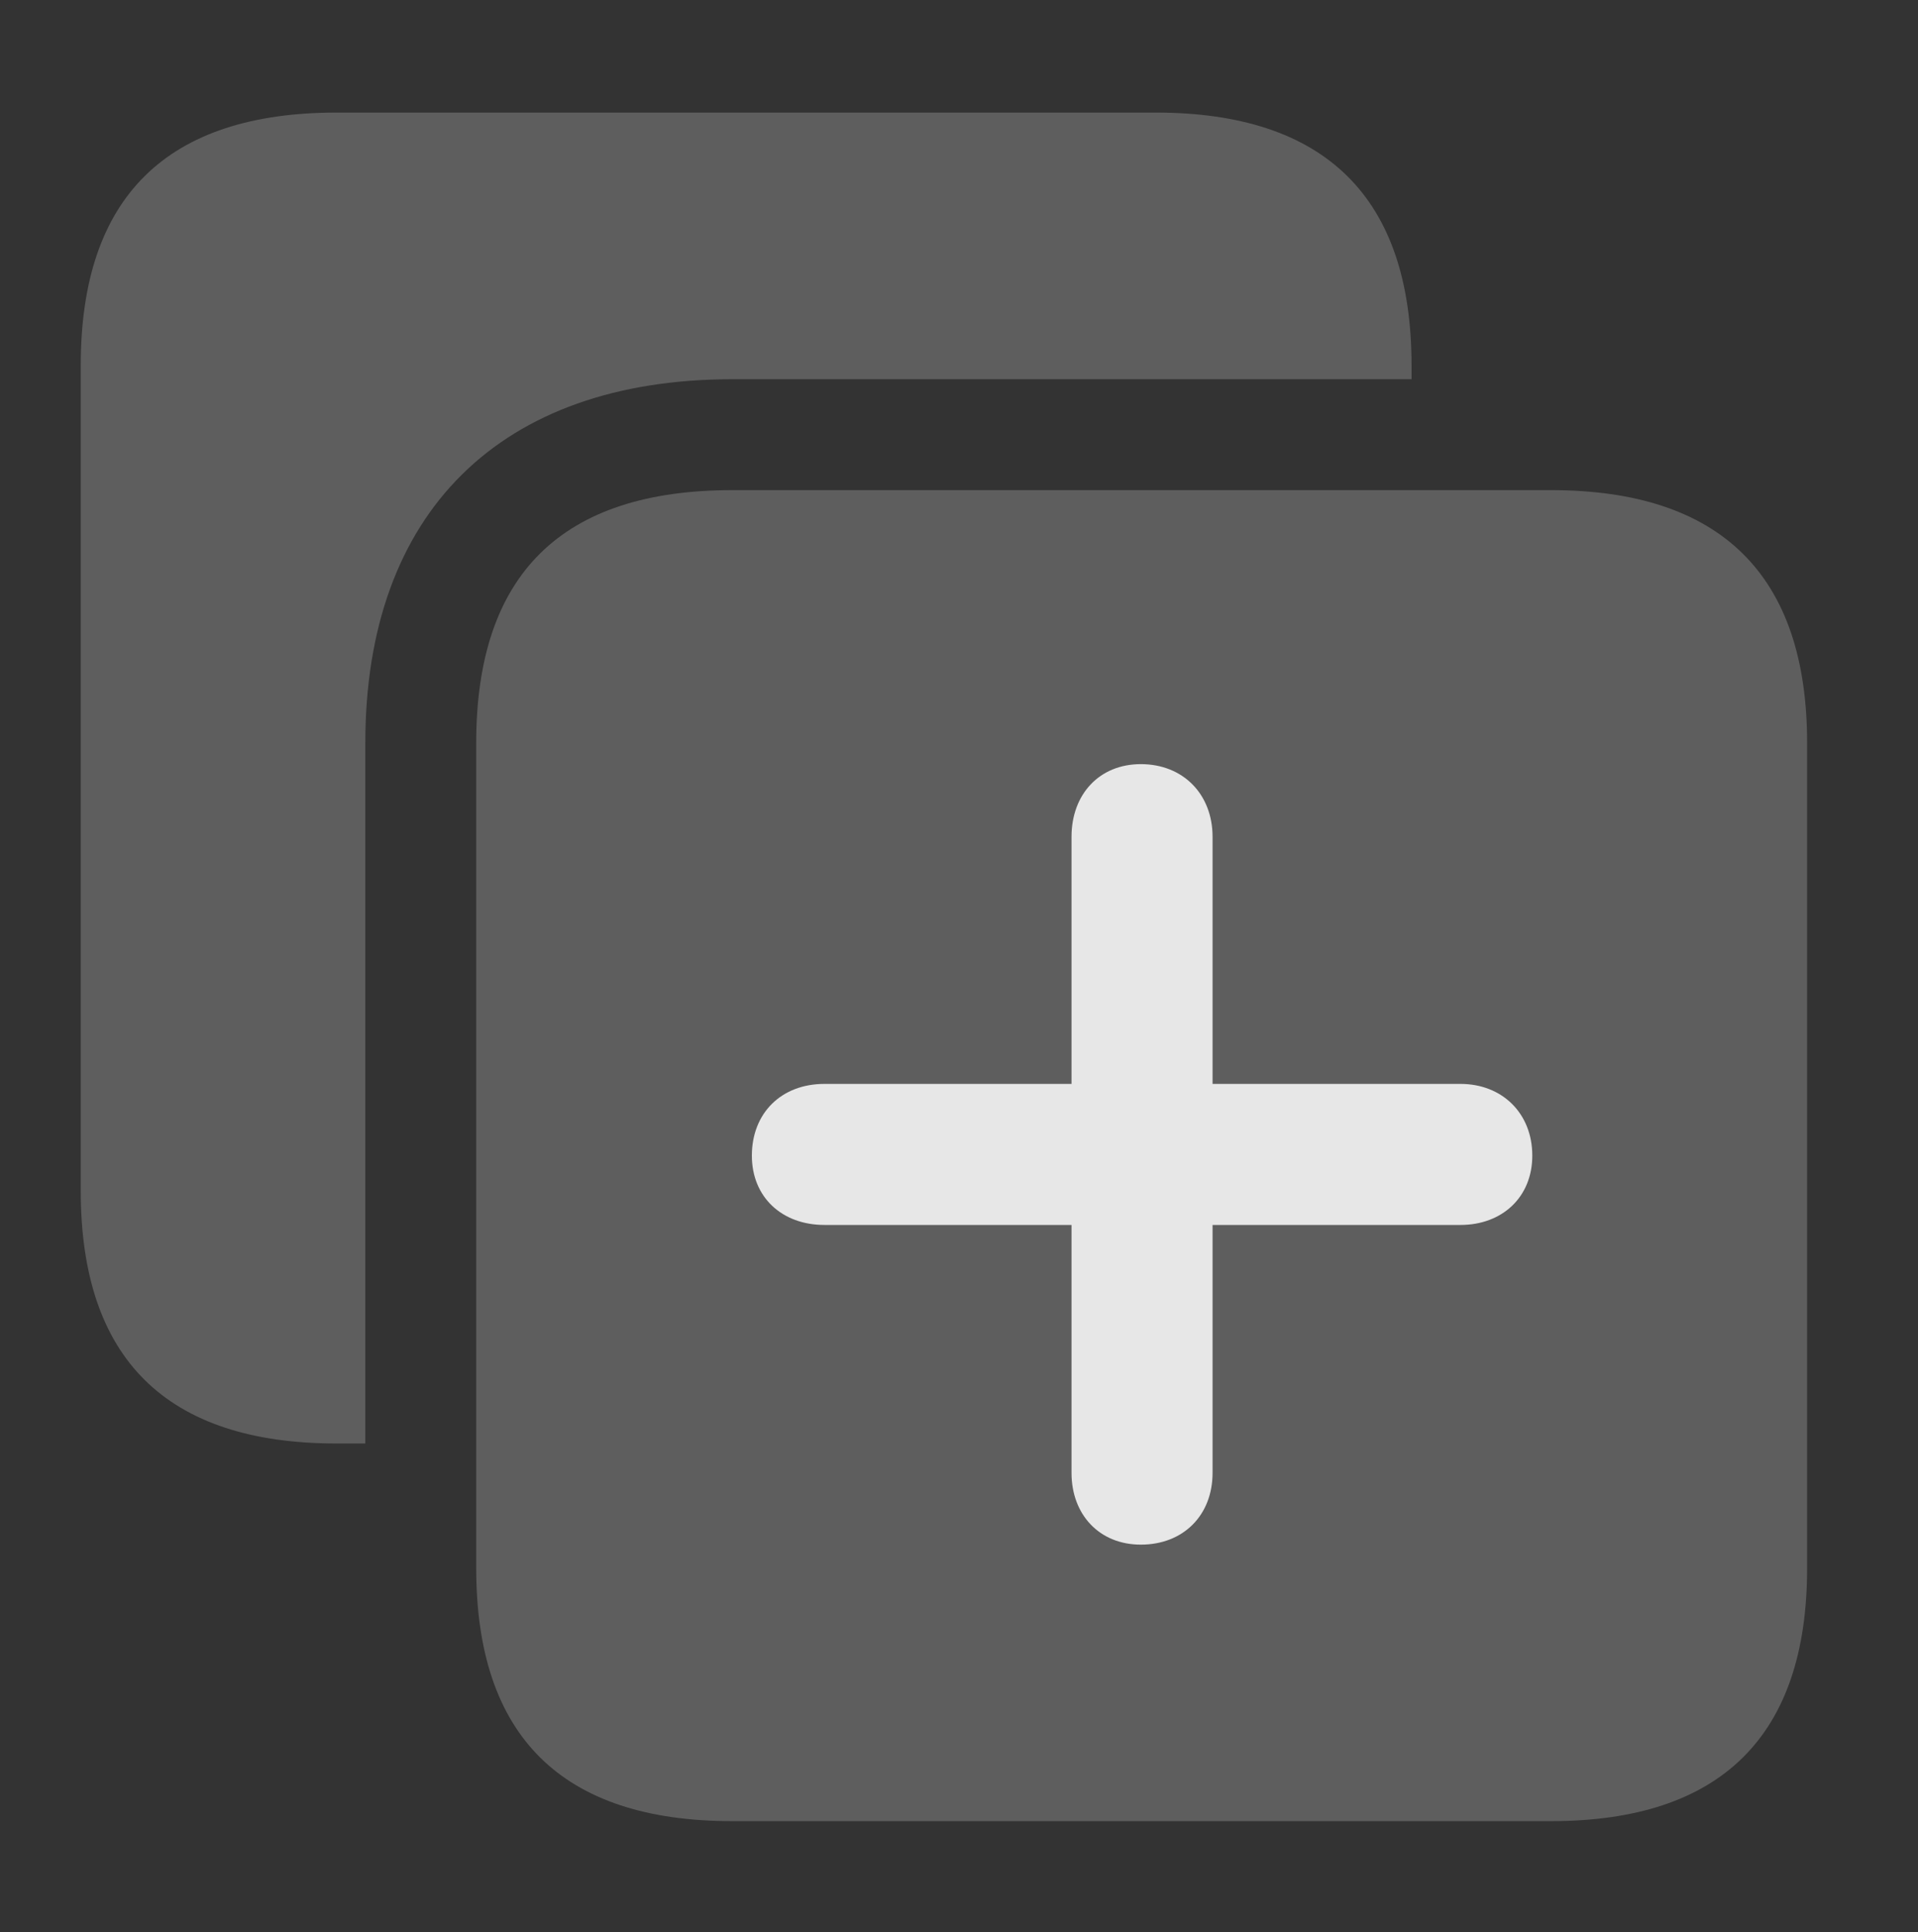 <?xml version="1.0" encoding="UTF-8"?>
<!--Generator: Apple Native CoreSVG 341-->
<!DOCTYPE svg
PUBLIC "-//W3C//DTD SVG 1.1//EN"
       "http://www.w3.org/Graphics/SVG/1.1/DTD/svg11.dtd">
<svg version="1.1" xmlns="http://www.w3.org/2000/svg" xmlns:xlink="http://www.w3.org/1999/xlink" viewBox="0 0 22.969 23.135">
 <rect x="0" y="0" width="22.969" height="23.135" fill="#333333" stroke="none"/>
 <g>
  <rect height="23.135" opacity="0" width="22.969" x="0" y="0"/>
  <path d="M16.904 4.375L16.904 4.541L8.77 4.541C5.996 4.541 4.375 6.133 4.375 8.896L4.375 17.285L4.033 17.285C1.992 17.285 0.967 16.27 0.967 14.258L0.967 4.375C0.967 2.363 1.992 1.348 4.033 1.348L13.838 1.348C15.869 1.348 16.904 2.363 16.904 4.375Z" fill="white" fill-opacity="0.212"/>
  <path d="M8.77 21.807L18.574 21.807C20.605 21.807 21.641 20.791 21.641 18.779L21.641 8.896C21.641 6.885 20.605 5.869 18.574 5.869L8.77 5.869C6.729 5.869 5.703 6.875 5.703 8.896L5.703 18.779C5.703 20.791 6.729 21.807 8.77 21.807Z" fill="white" fill-opacity="0.212"/>
  <path d="M14.521 17.637L14.521 10.02C14.521 9.512 14.17 9.15 13.662 9.15C13.164 9.15 12.832 9.512 12.832 10.02L12.832 17.637C12.832 18.135 13.164 18.496 13.662 18.496C14.17 18.496 14.521 18.145 14.521 17.637ZM9.873 14.668L17.49 14.668C17.988 14.668 18.35 14.336 18.35 13.838C18.35 13.33 17.988 12.979 17.49 12.979L9.873 12.979C9.355 12.979 9.004 13.33 9.004 13.838C9.004 14.336 9.365 14.668 9.873 14.668Z" fill="white" fill-opacity="0.85"/>
 </g>
</svg>

